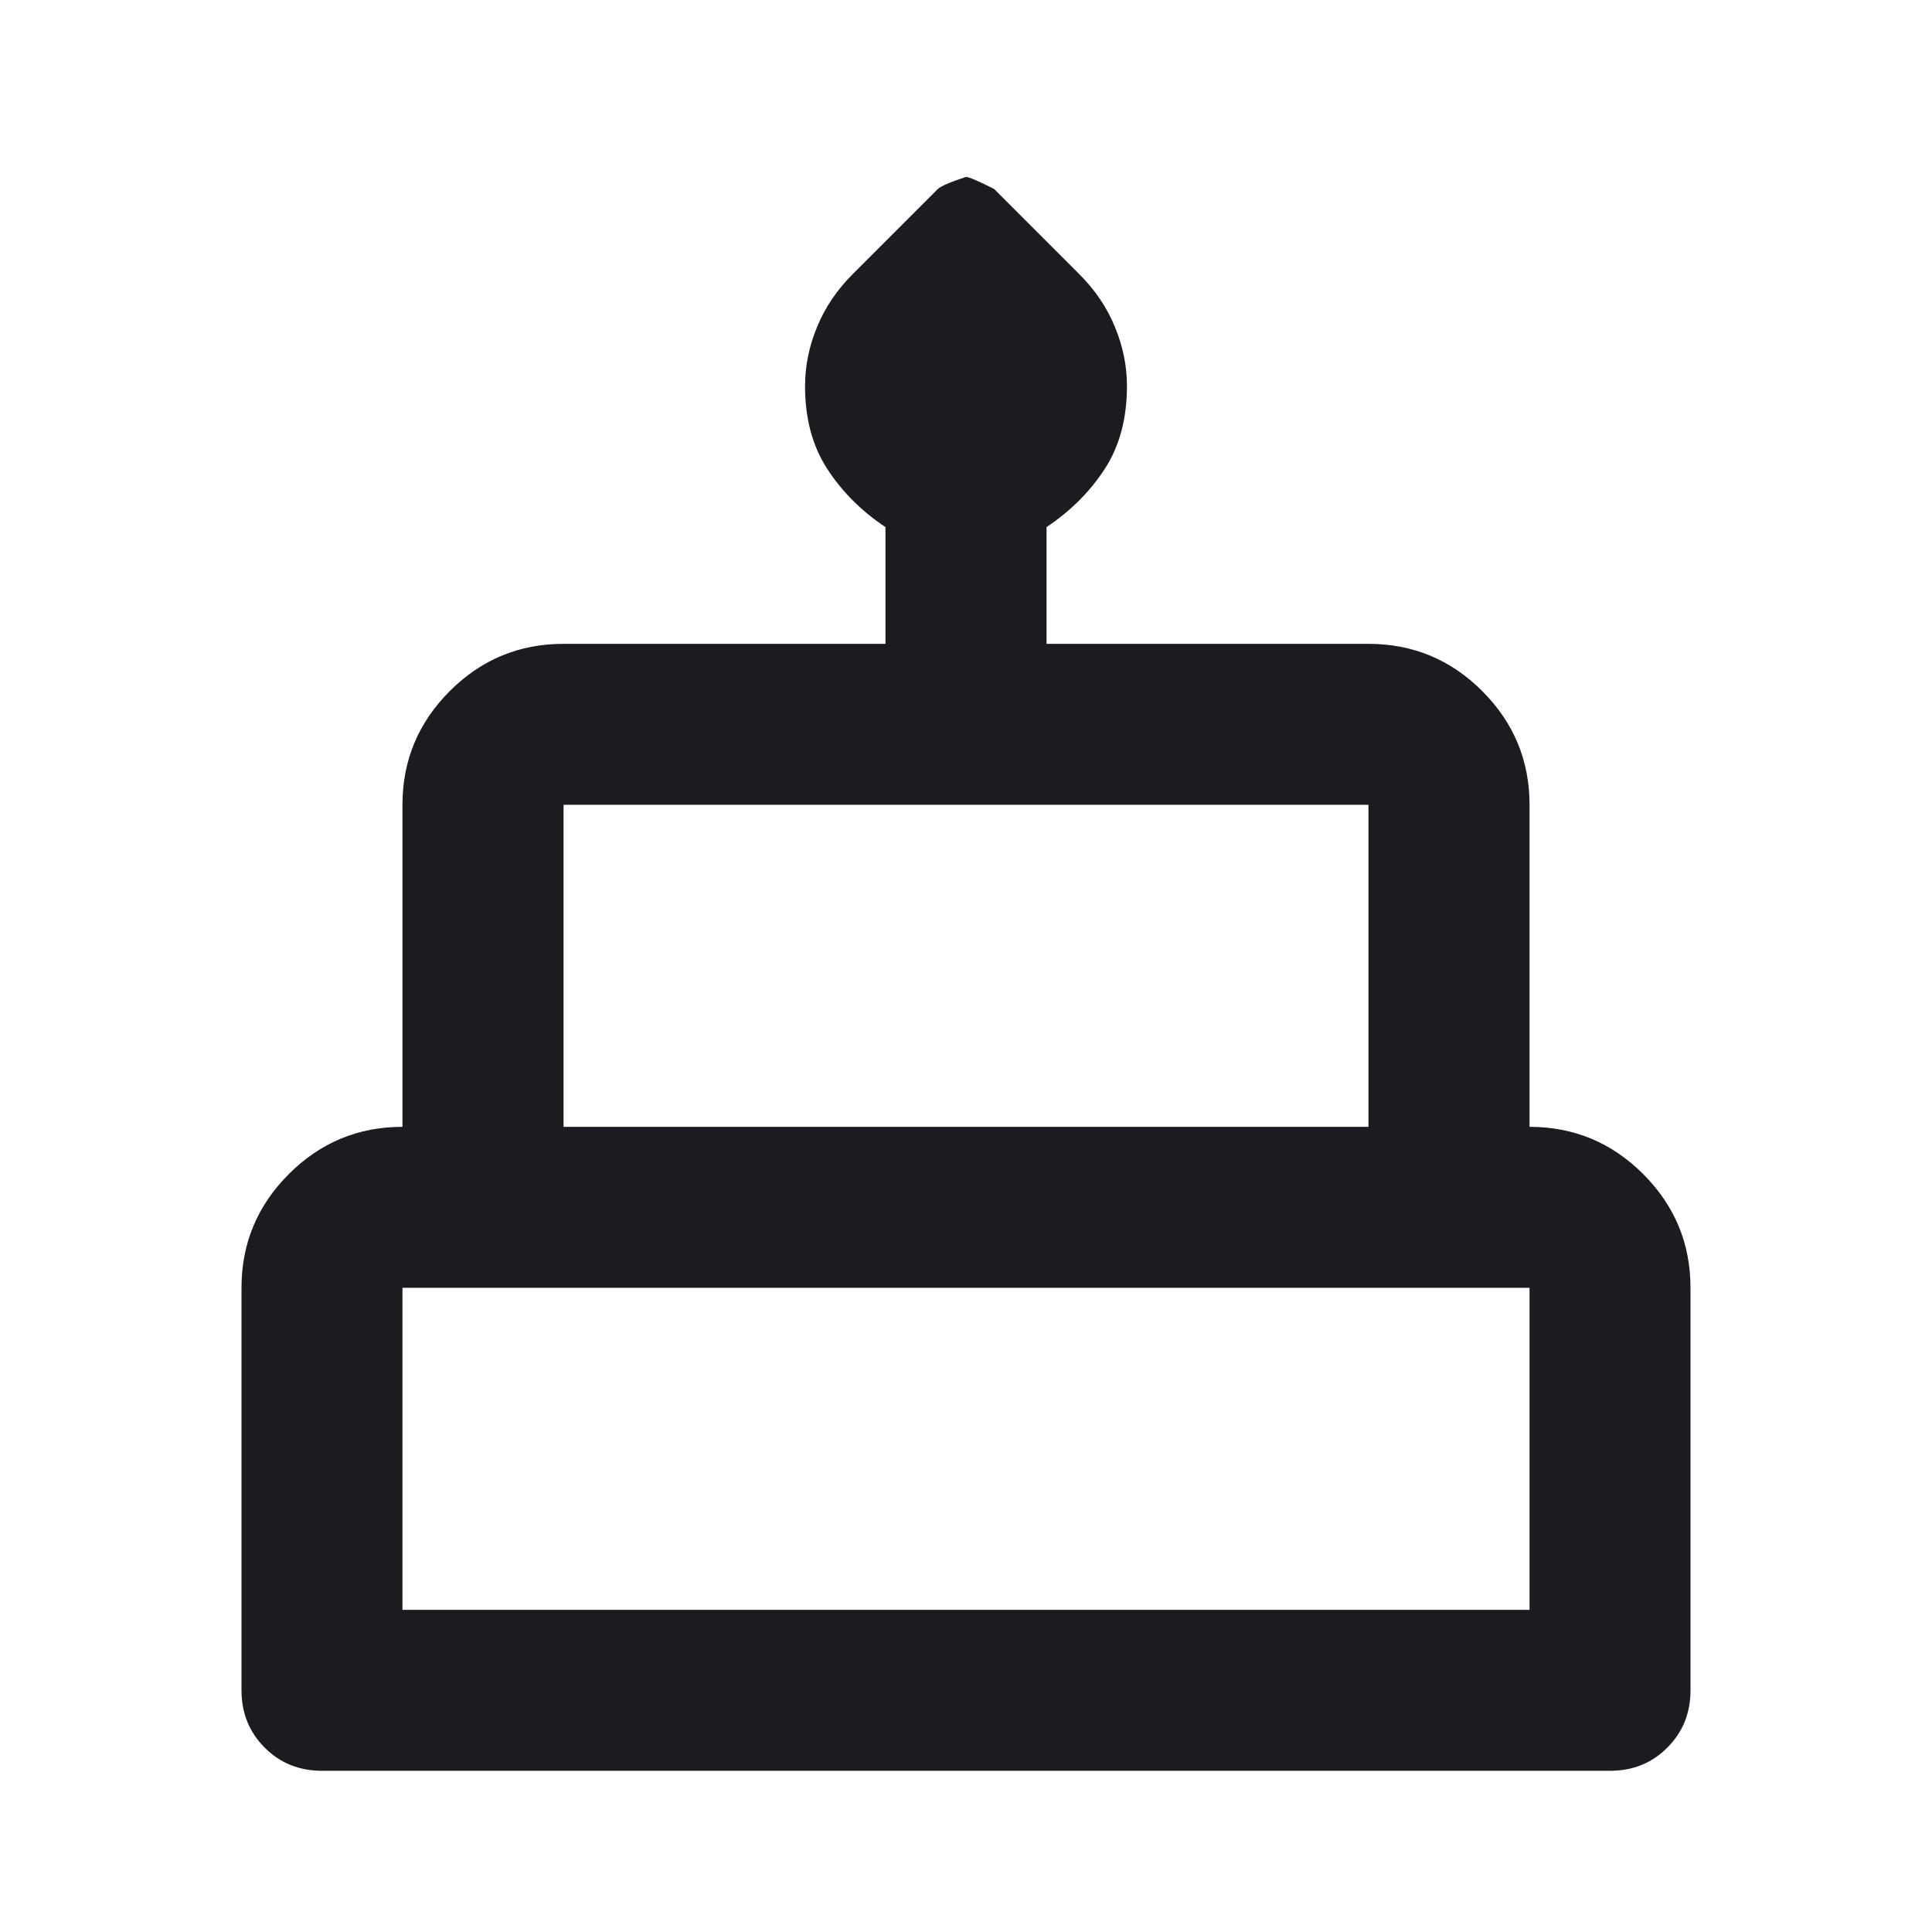 <svg xmlns="http://www.w3.org/2000/svg" width="16" height="16" viewBox="0 0 16 16" fill="#1C1B1F">

    <path
        d="M2.667 14.665C2.478 14.665 2.319 14.601 2.192 14.473C2.064 14.345 2 14.187 2 13.998V10.665C2 10.298 2.131 9.984 2.392 9.723C2.653 9.462 2.967 9.332 3.333 9.332V6.665C3.333 6.298 3.464 5.984 3.725 5.723C3.986 5.462 4.3 5.332 4.667 5.332H7.333V4.365C7.133 4.232 6.972 4.07 6.85 3.882C6.728 3.693 6.667 3.465 6.667 3.198C6.667 3.032 6.7 2.868 6.767 2.707C6.833 2.545 6.933 2.398 7.067 2.265L7.767 1.565C7.789 1.543 7.867 1.509 8 1.465C8.022 1.465 8.1 1.498 8.233 1.565L8.933 2.265C9.067 2.398 9.167 2.545 9.233 2.707C9.3 2.868 9.333 3.032 9.333 3.198C9.333 3.465 9.272 3.693 9.15 3.882C9.028 4.07 8.867 4.232 8.667 4.365V5.332H11.333C11.7 5.332 12.014 5.462 12.275 5.723C12.536 5.984 12.667 6.298 12.667 6.665V9.332C13.033 9.332 13.347 9.462 13.608 9.723C13.869 9.984 14 10.298 14 10.665V13.998C14 14.187 13.936 14.345 13.808 14.473C13.681 14.601 13.522 14.665 13.333 14.665H2.667ZM4.667 9.332H11.333V6.665H4.667V9.332ZM3.333 13.332H12.667V10.665H3.333V13.332Z" />
</svg>